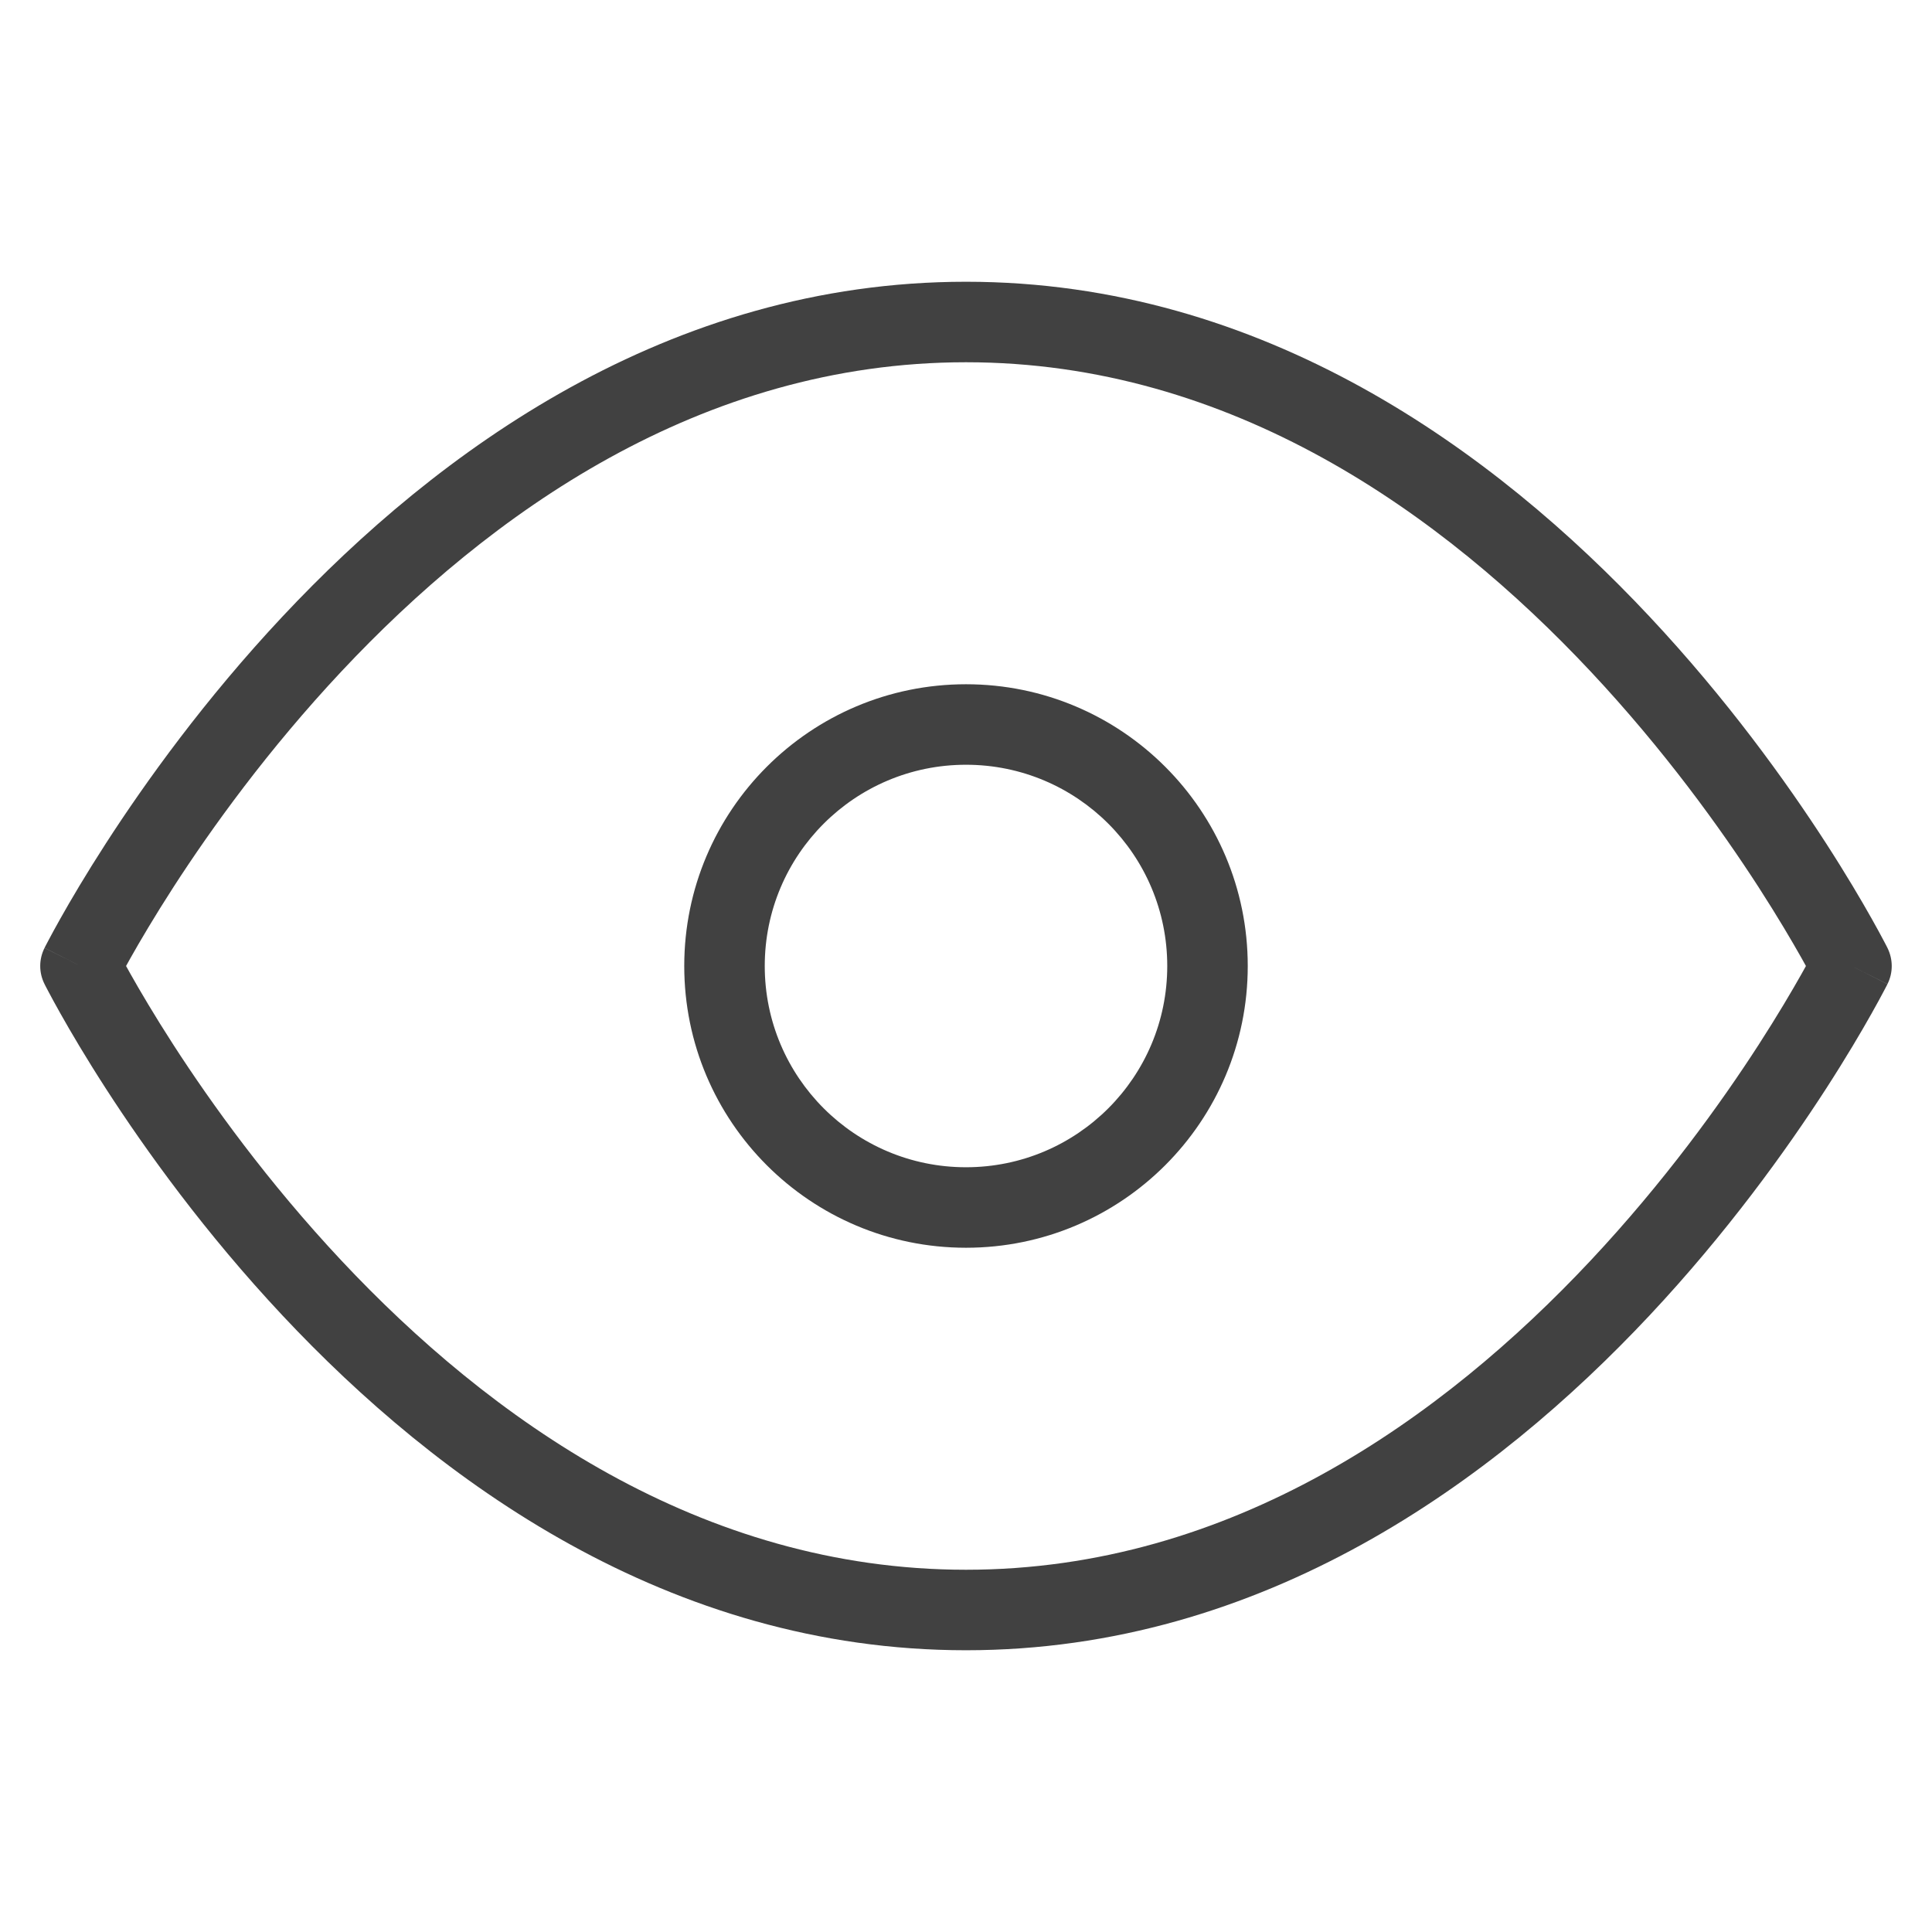 <svg width="24" height="24" viewBox="0 0 24 24" fill="none" xmlns="http://www.w3.org/2000/svg">
<path fill-rule="evenodd" clip-rule="evenodd" d="M1.566 12C1.583 12.03 1.601 12.063 1.621 12.099C1.74 12.31 1.918 12.613 2.154 12.979C2.627 13.711 3.328 14.685 4.24 15.658C6.073 17.613 8.7 19.5 12 19.5C15.3 19.5 17.927 17.613 19.76 15.658C20.672 14.685 21.373 13.711 21.846 12.979C22.082 12.613 22.26 12.31 22.379 12.099C22.399 12.063 22.417 12.03 22.434 12C22.417 11.97 22.399 11.937 22.379 11.901C22.26 11.69 22.082 11.387 21.846 11.021C21.373 10.289 20.672 9.315 19.76 8.342C17.927 6.387 15.3 4.5 12 4.5C8.7 4.5 6.073 6.387 4.24 8.342C3.328 9.315 2.627 10.289 2.154 11.021C1.918 11.387 1.74 11.69 1.621 11.901C1.601 11.937 1.583 11.97 1.566 12ZM23 12C23.447 11.776 23.447 11.776 23.447 11.776L23.446 11.774L23.443 11.768L23.433 11.748C23.424 11.732 23.412 11.707 23.395 11.676C23.362 11.614 23.314 11.524 23.25 11.411C23.123 11.185 22.934 10.863 22.686 10.479C22.19 9.711 21.453 8.685 20.49 7.658C18.573 5.613 15.7 3.5 12 3.5C8.3 3.5 5.427 5.613 3.51 7.658C2.547 8.685 1.81 9.711 1.314 10.479C1.066 10.863 0.877 11.185 0.75 11.411C0.686 11.524 0.638 11.614 0.605 11.676C0.588 11.707 0.576 11.732 0.567 11.748L0.557 11.768L0.554 11.774L0.553 11.775C0.553 11.776 0.553 11.776 1 12L0.553 11.776C0.482 11.917 0.482 12.083 0.553 12.224L1 12C0.553 12.224 0.553 12.223 0.553 12.224L0.553 12.225L0.554 12.226L0.557 12.232L0.567 12.252C0.576 12.268 0.588 12.293 0.605 12.324C0.638 12.386 0.686 12.476 0.75 12.589C0.877 12.815 1.066 13.137 1.314 13.521C1.81 14.289 2.547 15.315 3.51 16.342C5.427 18.387 8.3 20.5 12 20.5C15.7 20.5 18.573 18.387 20.49 16.342C21.453 15.315 22.19 14.289 22.686 13.521C22.934 13.137 23.123 12.815 23.25 12.589C23.314 12.476 23.362 12.386 23.395 12.324C23.412 12.293 23.424 12.268 23.433 12.252L23.443 12.232L23.446 12.226L23.447 12.225C23.447 12.224 23.447 12.224 23 12ZM23 12L23.447 12.224C23.518 12.083 23.517 11.917 23.447 11.776L23 12Z" fill="#414141"/>
<path fill-rule="evenodd" clip-rule="evenodd" d="M8.5 12C8.5 10.067 10.067 8.5 12 8.5C13.933 8.5 15.5 10.067 15.5 12C15.5 13.933 13.933 15.5 12 15.5C10.067 15.5 8.5 13.933 8.5 12ZM12 9.5C10.619 9.5 9.5 10.619 9.5 12C9.5 13.381 10.619 14.5 12 14.5C13.381 14.5 14.5 13.381 14.5 12C14.5 10.619 13.381 9.5 12 9.5Z" fill="#414141"/>
</svg>

